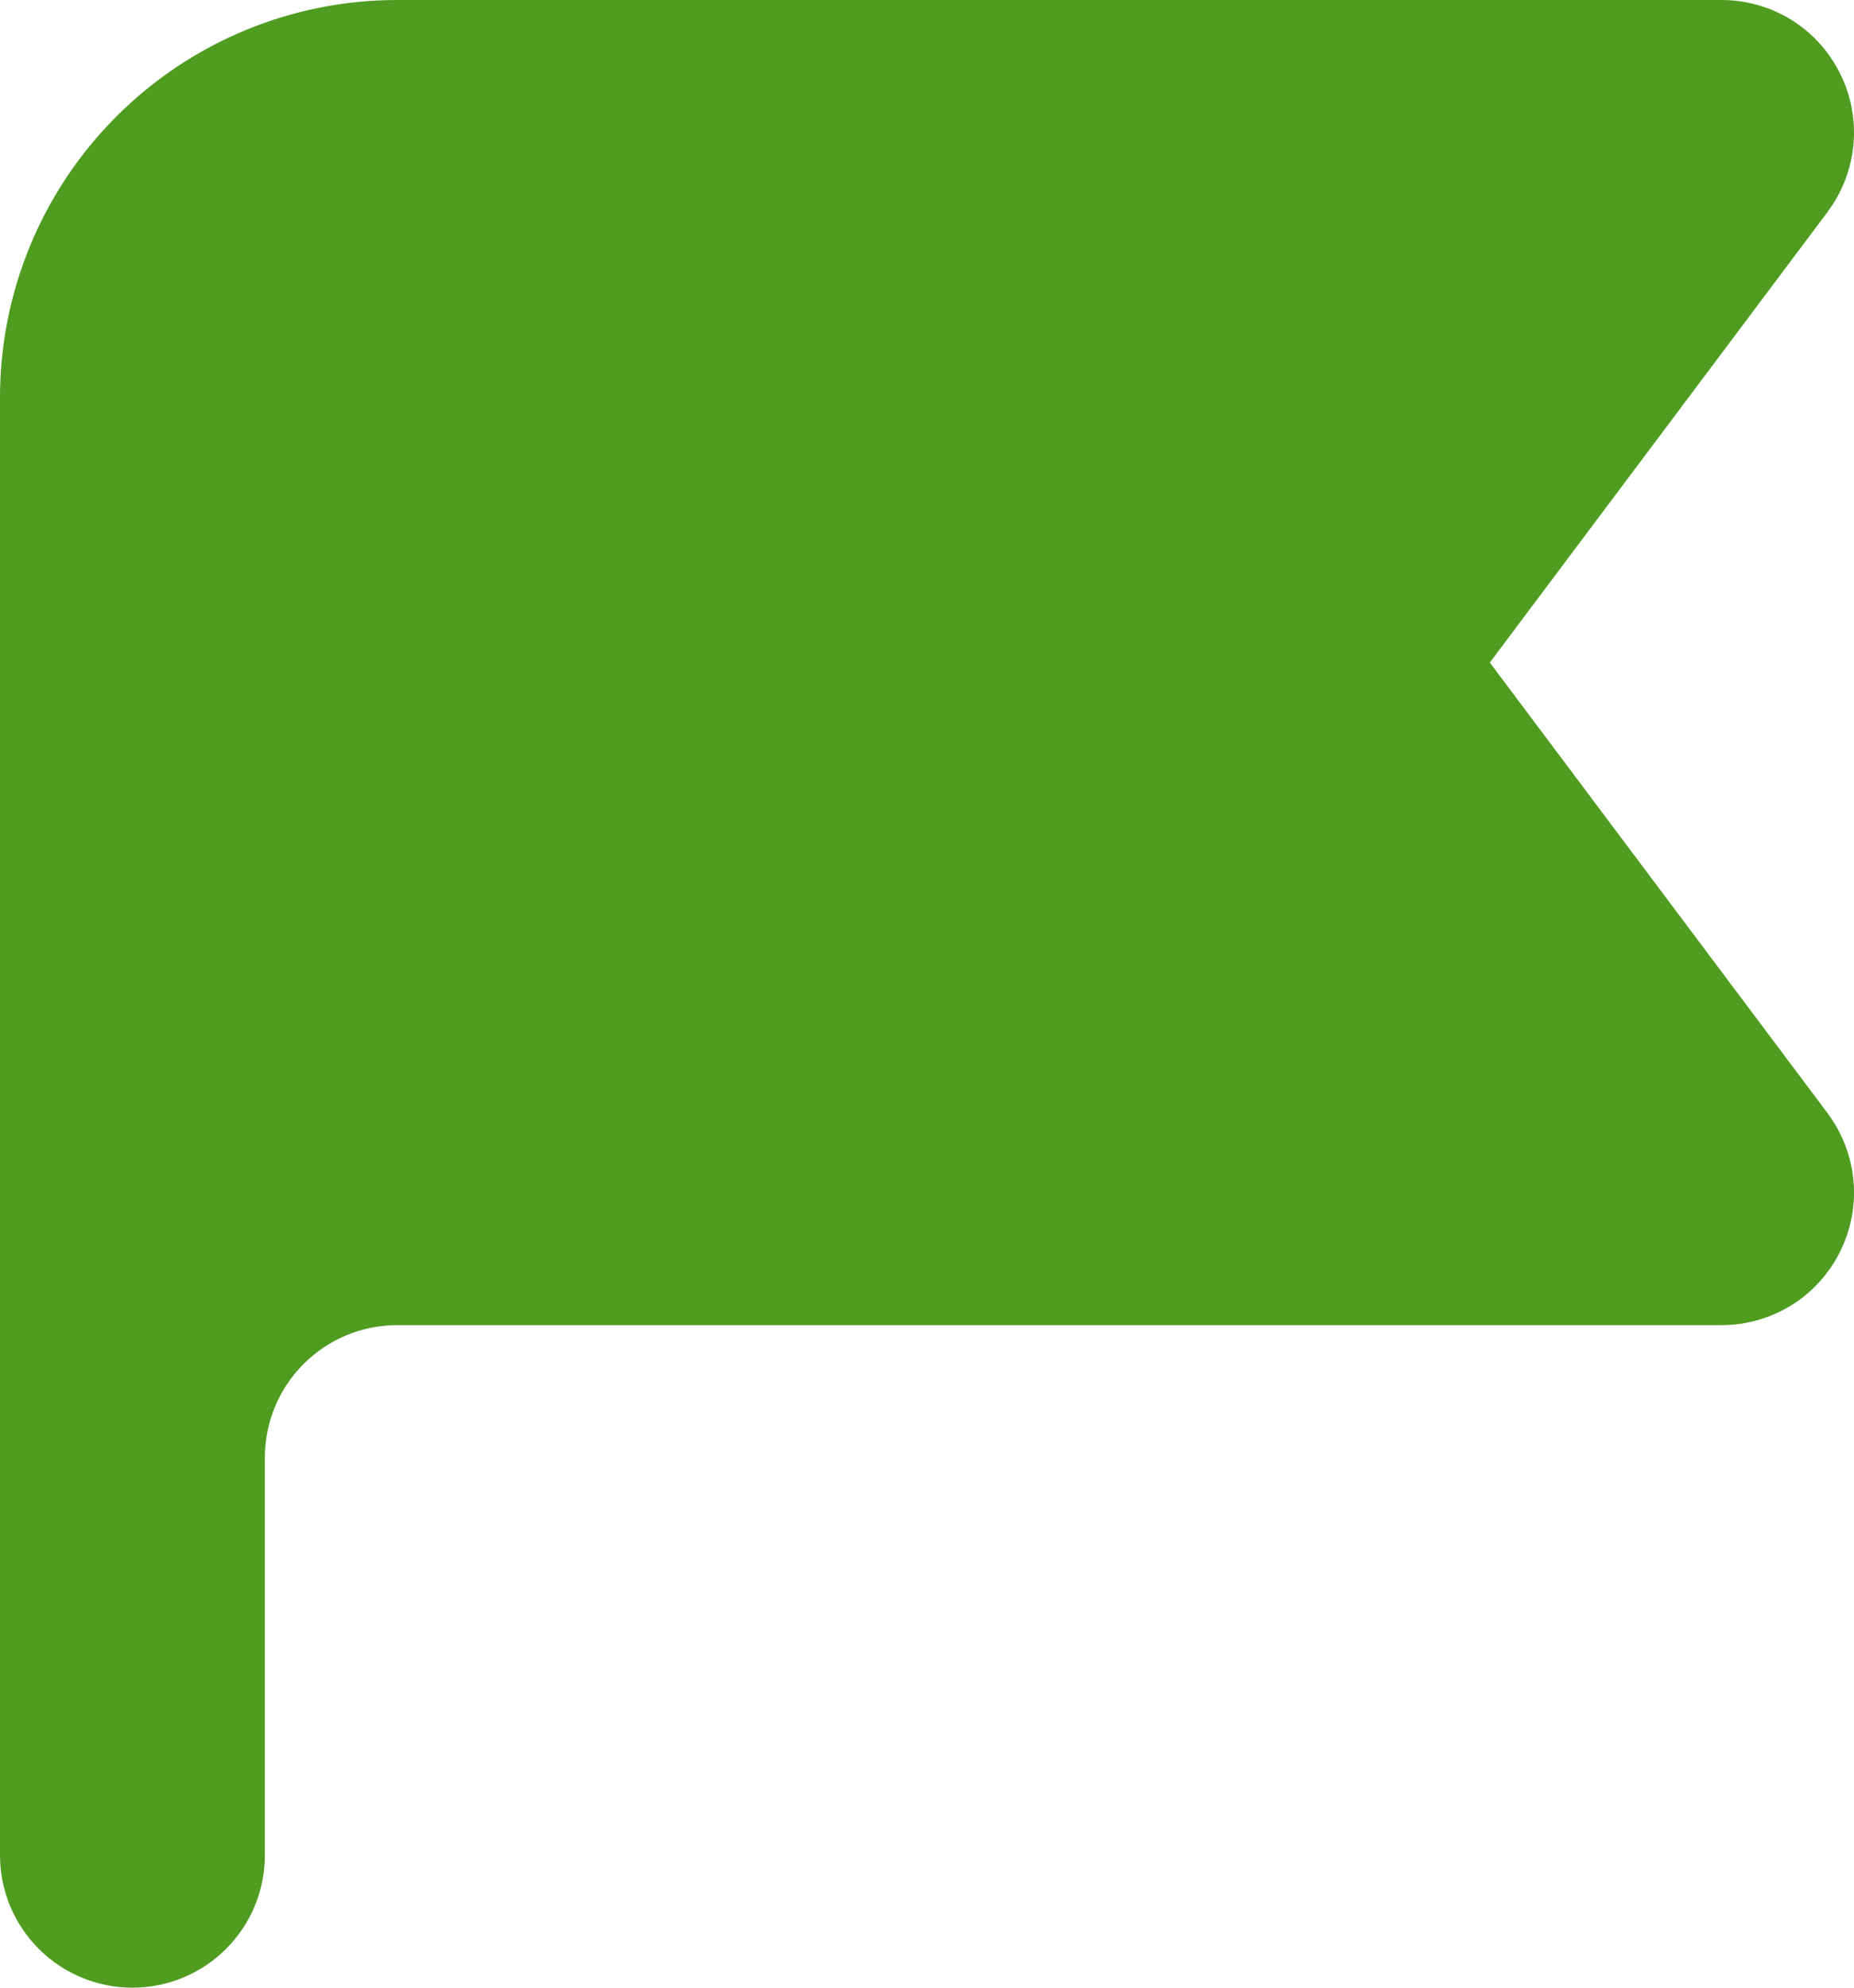 <svg width="14" height="15" viewBox="0 0 14 15" fill="none" xmlns="http://www.w3.org/2000/svg">
<path fill-rule="evenodd" clip-rule="evenodd" d="M0 3C0 2.204 0.316 1.441 0.879 0.879C1.441 0.316 2.204 0 3 0H13C13.186 0 13.368 0.052 13.526 0.149C13.684 0.247 13.811 0.387 13.894 0.553C13.977 0.719 14.013 0.905 13.996 1.09C13.979 1.275 13.911 1.451 13.8 1.6L11.25 5L13.8 8.4C13.911 8.549 13.979 8.725 13.996 8.91C14.013 9.095 13.977 9.281 13.894 9.447C13.811 9.613 13.684 9.753 13.526 9.851C13.368 9.948 13.186 10 13 10H3C2.735 10 2.48 10.105 2.293 10.293C2.105 10.48 2 10.735 2 11V14C2 14.265 1.895 14.52 1.707 14.707C1.52 14.895 1.265 15 1 15C0.735 15 0.48 14.895 0.293 14.707C0.105 14.52 0 14.265 0 14V3Z" fill="#4F9C20"/>
</svg>
